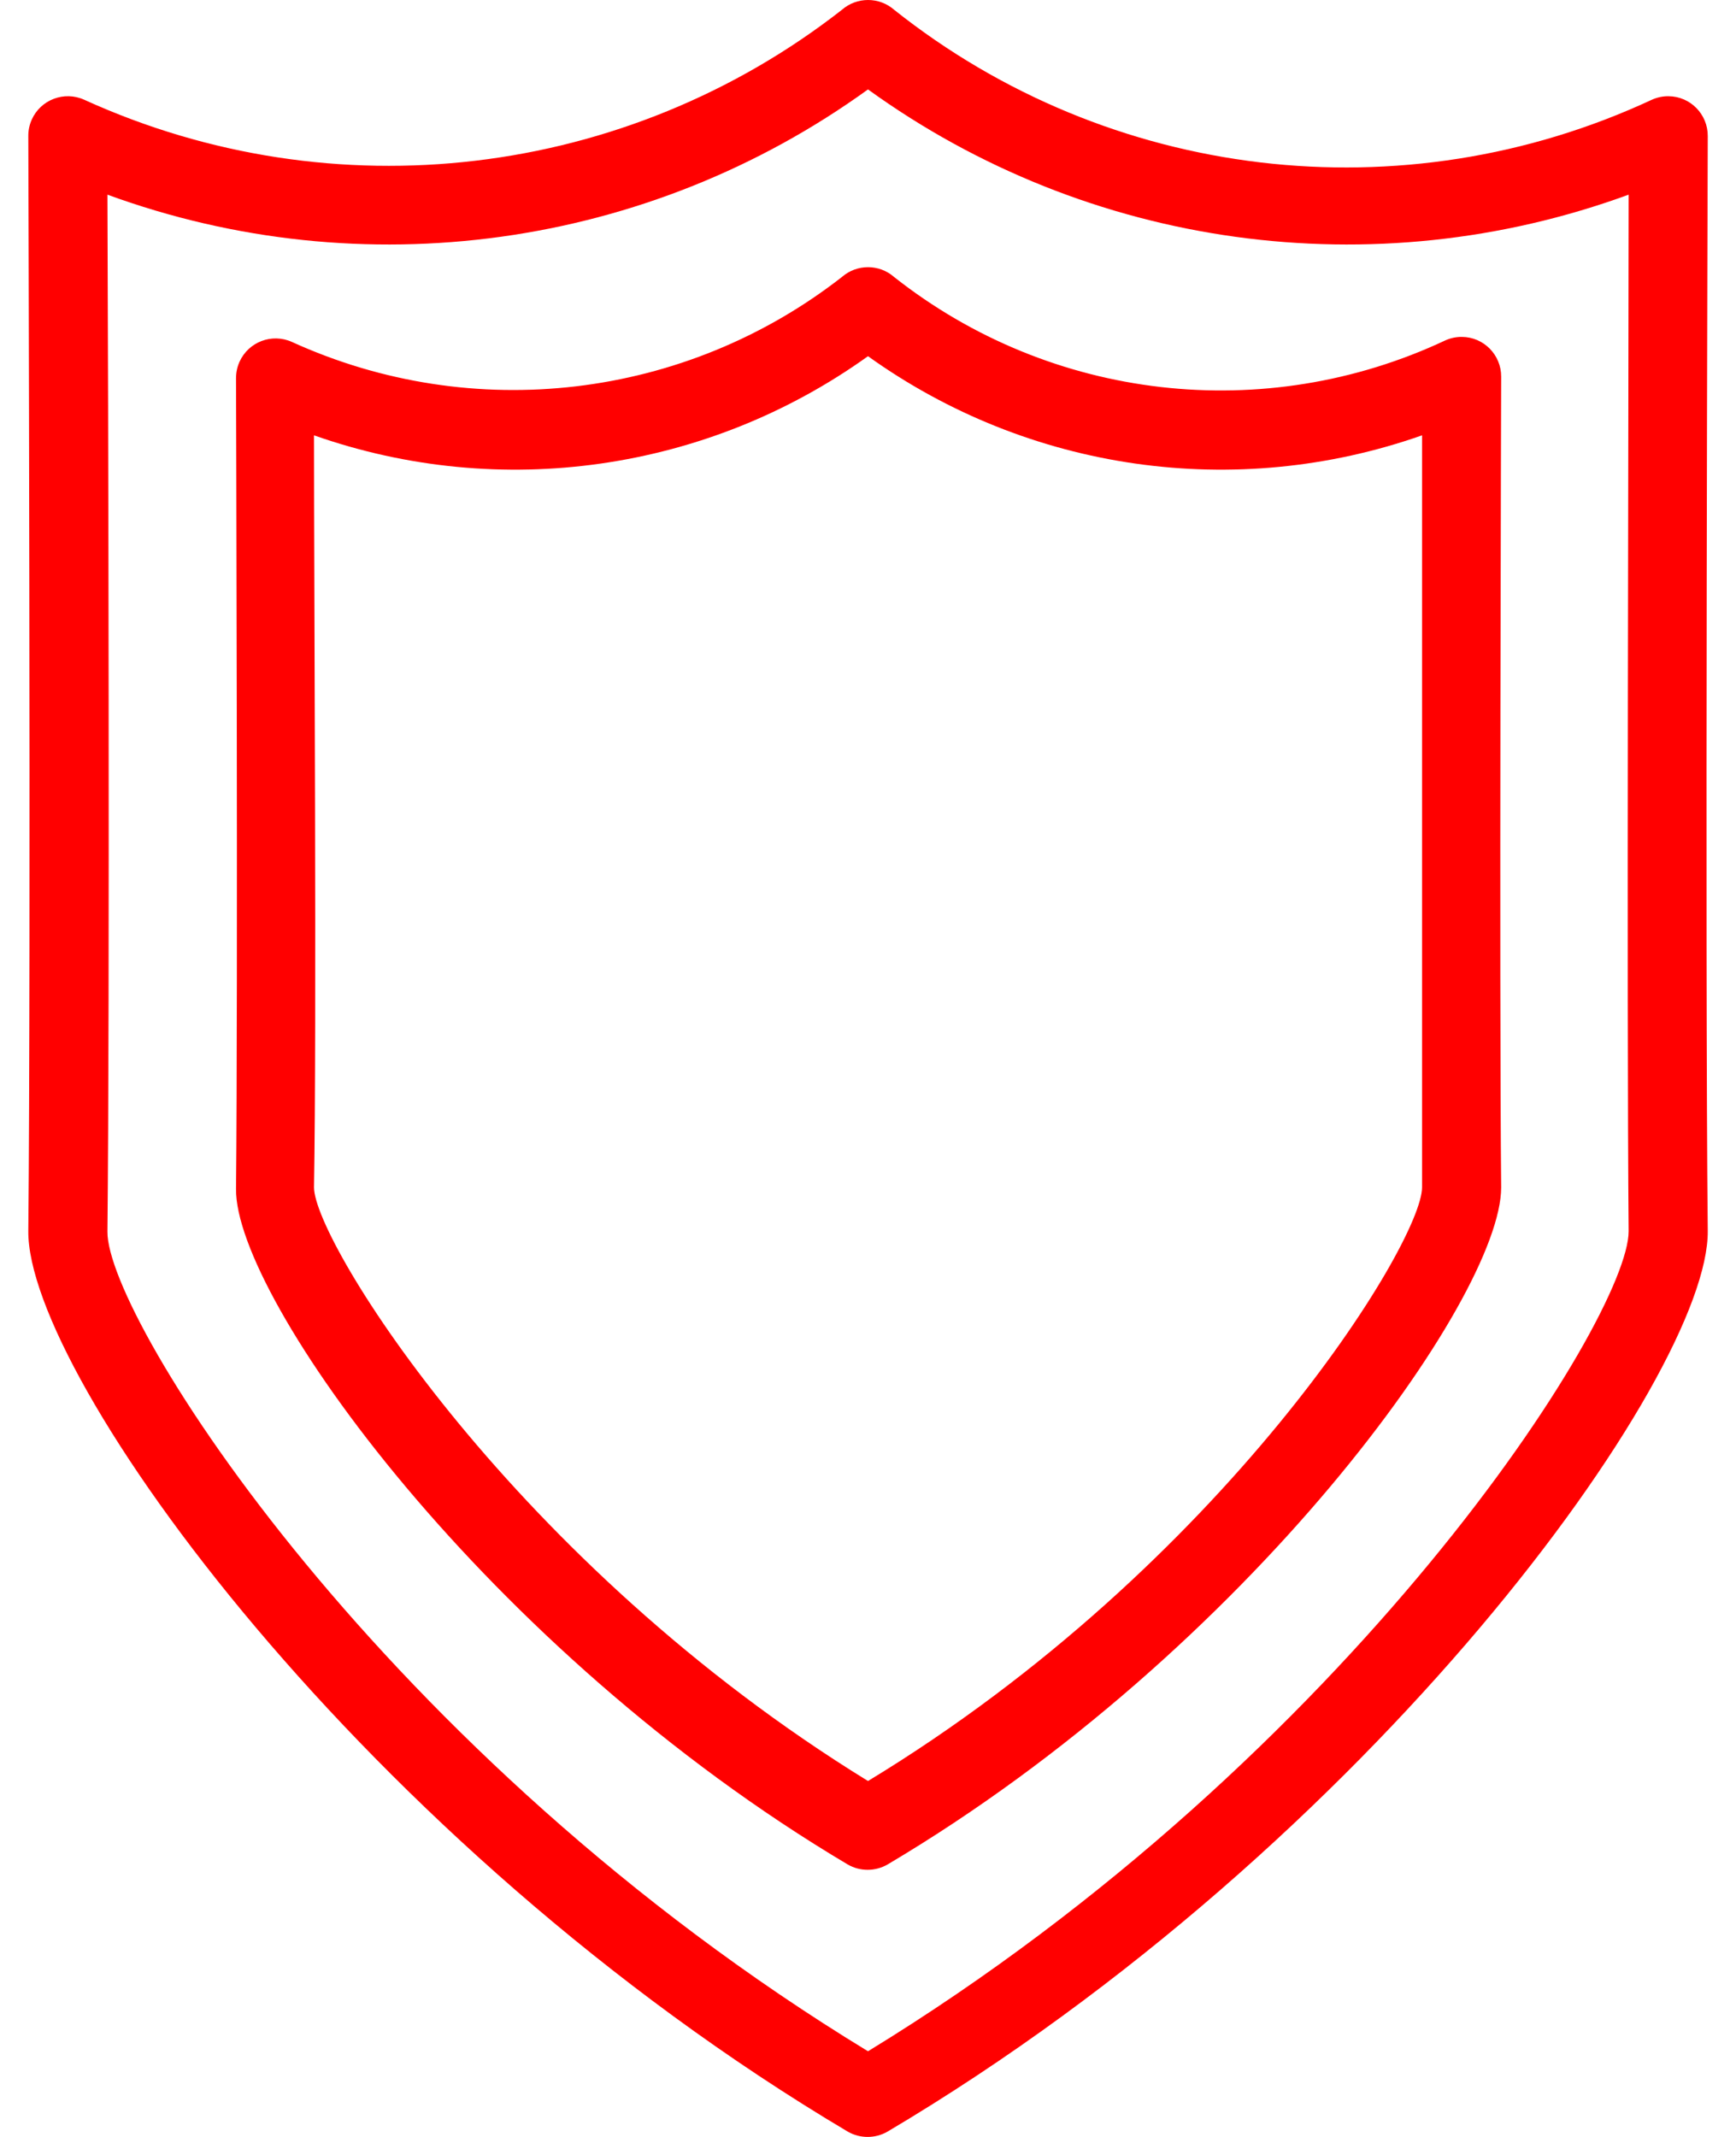 <svg width="26" height="32" viewBox="0 0 26 32" fill="none" xmlns="http://www.w3.org/2000/svg">
<path d="M25.577 2.038C25.579 1.711 25.316 1.443 24.989 1.441C24.904 1.44 24.819 1.458 24.741 1.493C21.009 3.23 16.615 2.709 13.392 0.147C13.168 -0.049 12.833 -0.049 12.609 0.147C9.373 2.676 4.998 3.195 1.26 1.493C0.961 1.359 0.61 1.492 0.476 1.79C0.441 1.868 0.423 1.953 0.424 2.038C0.424 2.162 0.465 14.383 0.424 18.431C0.4 20.595 5.45 27.618 12.698 31.921C12.882 32.026 13.107 32.026 13.291 31.921C20.551 27.618 25.601 20.595 25.577 18.431C25.535 14.383 25.577 2.162 25.577 2.038ZM24.392 18.437C24.392 19.741 20.243 26.29 13 30.717C5.734 26.296 1.597 19.747 1.609 18.443C1.645 15.024 1.621 5.819 1.609 2.915C5.433 4.314 9.701 3.723 13 1.339C16.3 3.723 20.568 4.314 24.392 2.915C24.392 5.813 24.362 15.024 24.392 18.437Z" fill="#FF0000"/>
<path d="M22.483 5.642C22.485 5.315 22.222 5.047 21.895 5.045C21.81 5.044 21.725 5.062 21.647 5.097C18.938 6.37 15.741 6.003 13.391 4.148C13.168 3.952 12.833 3.952 12.609 4.148C10.258 5.982 7.084 6.356 4.371 5.12C4.072 4.986 3.722 5.119 3.587 5.418C3.552 5.496 3.535 5.58 3.535 5.666C3.535 5.755 3.565 14.805 3.535 17.804C3.517 19.433 7.287 24.708 12.698 27.921C12.881 28.026 13.107 28.026 13.291 27.921C18.714 24.708 22.483 19.433 22.483 17.78C22.453 14.781 22.483 5.737 22.483 5.642ZM21.298 17.78C21.298 18.616 18.334 23.434 13 26.67C7.708 23.416 4.703 18.598 4.703 17.78C4.744 15.362 4.703 8.89 4.703 6.519C7.496 7.502 10.594 7.059 13 5.334C15.407 7.059 18.504 7.502 21.298 6.519V17.78Z" fill="#FF0000"/>
</svg>
